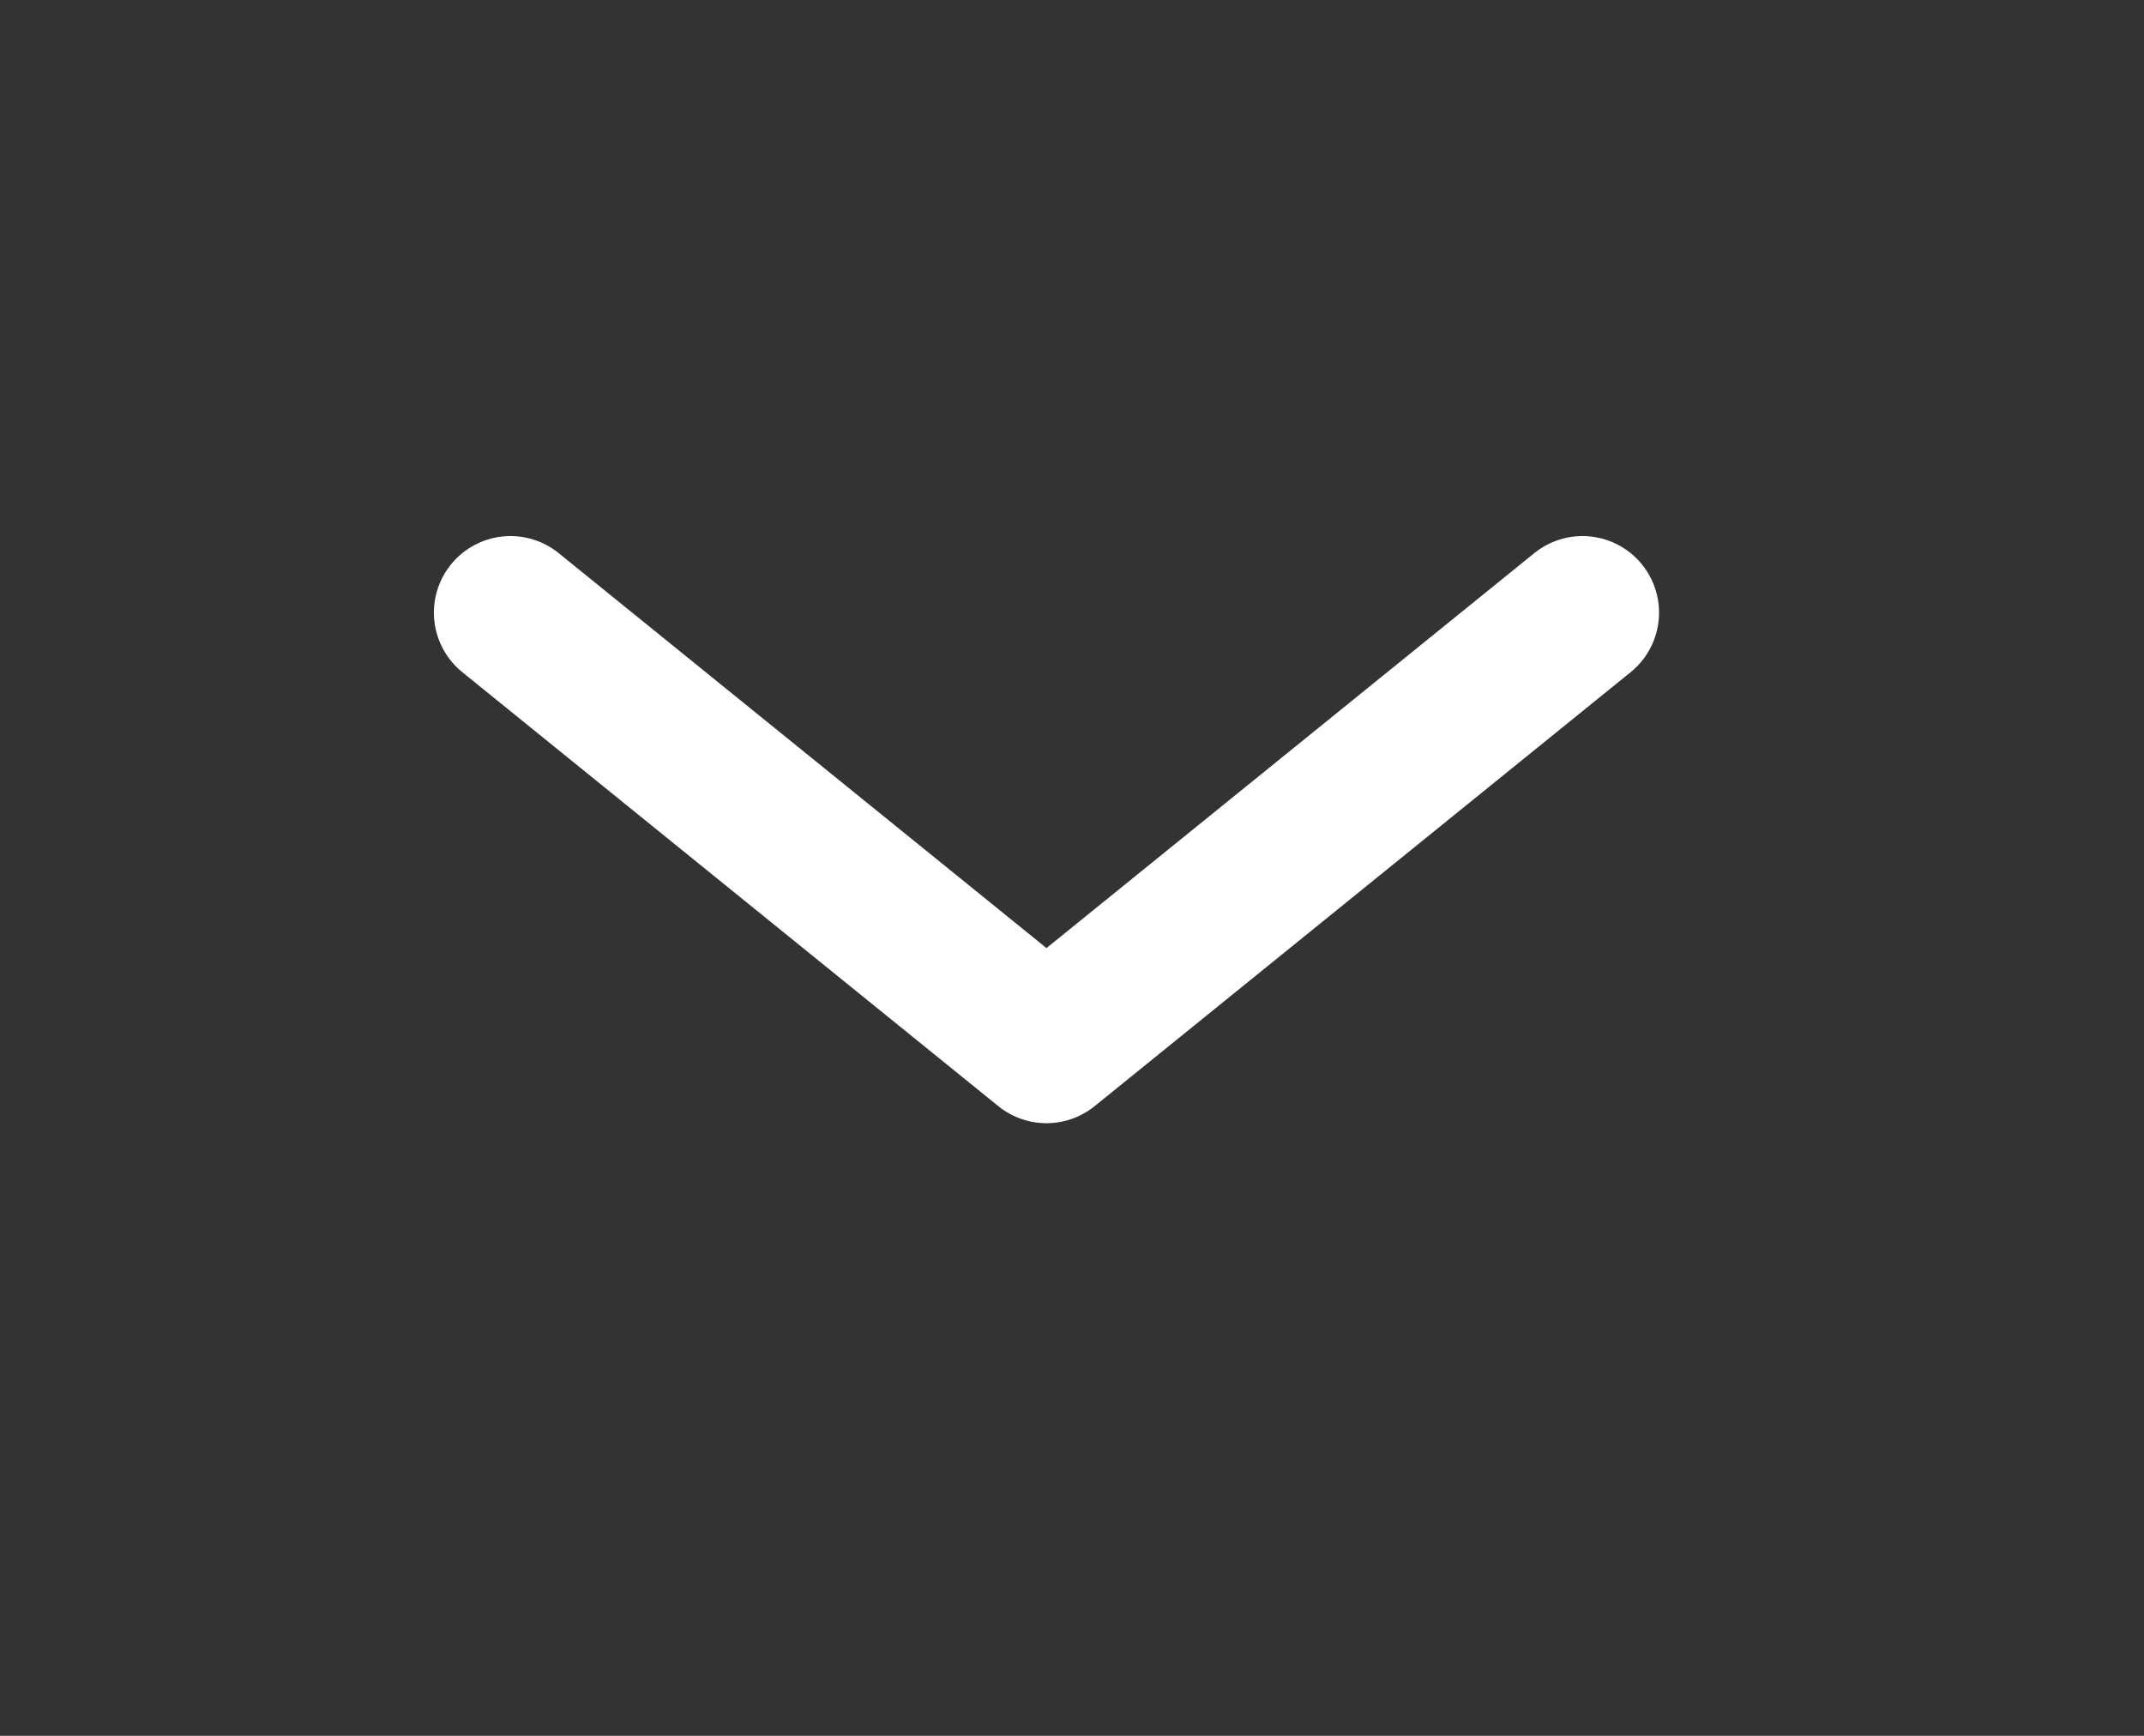 <svg width="21" height="17" viewBox="0 0 21 17" fill="none" xmlns="http://www.w3.org/2000/svg">
<rect x="0" y="0" width="21" height="17" fill="#333333" stroke="none"/>
<path d="M5 6L10.25 10.25L15.5 6" stroke="white" stroke-width="1.5" stroke-linecap="round" stroke-linejoin="round"/>
</svg>
